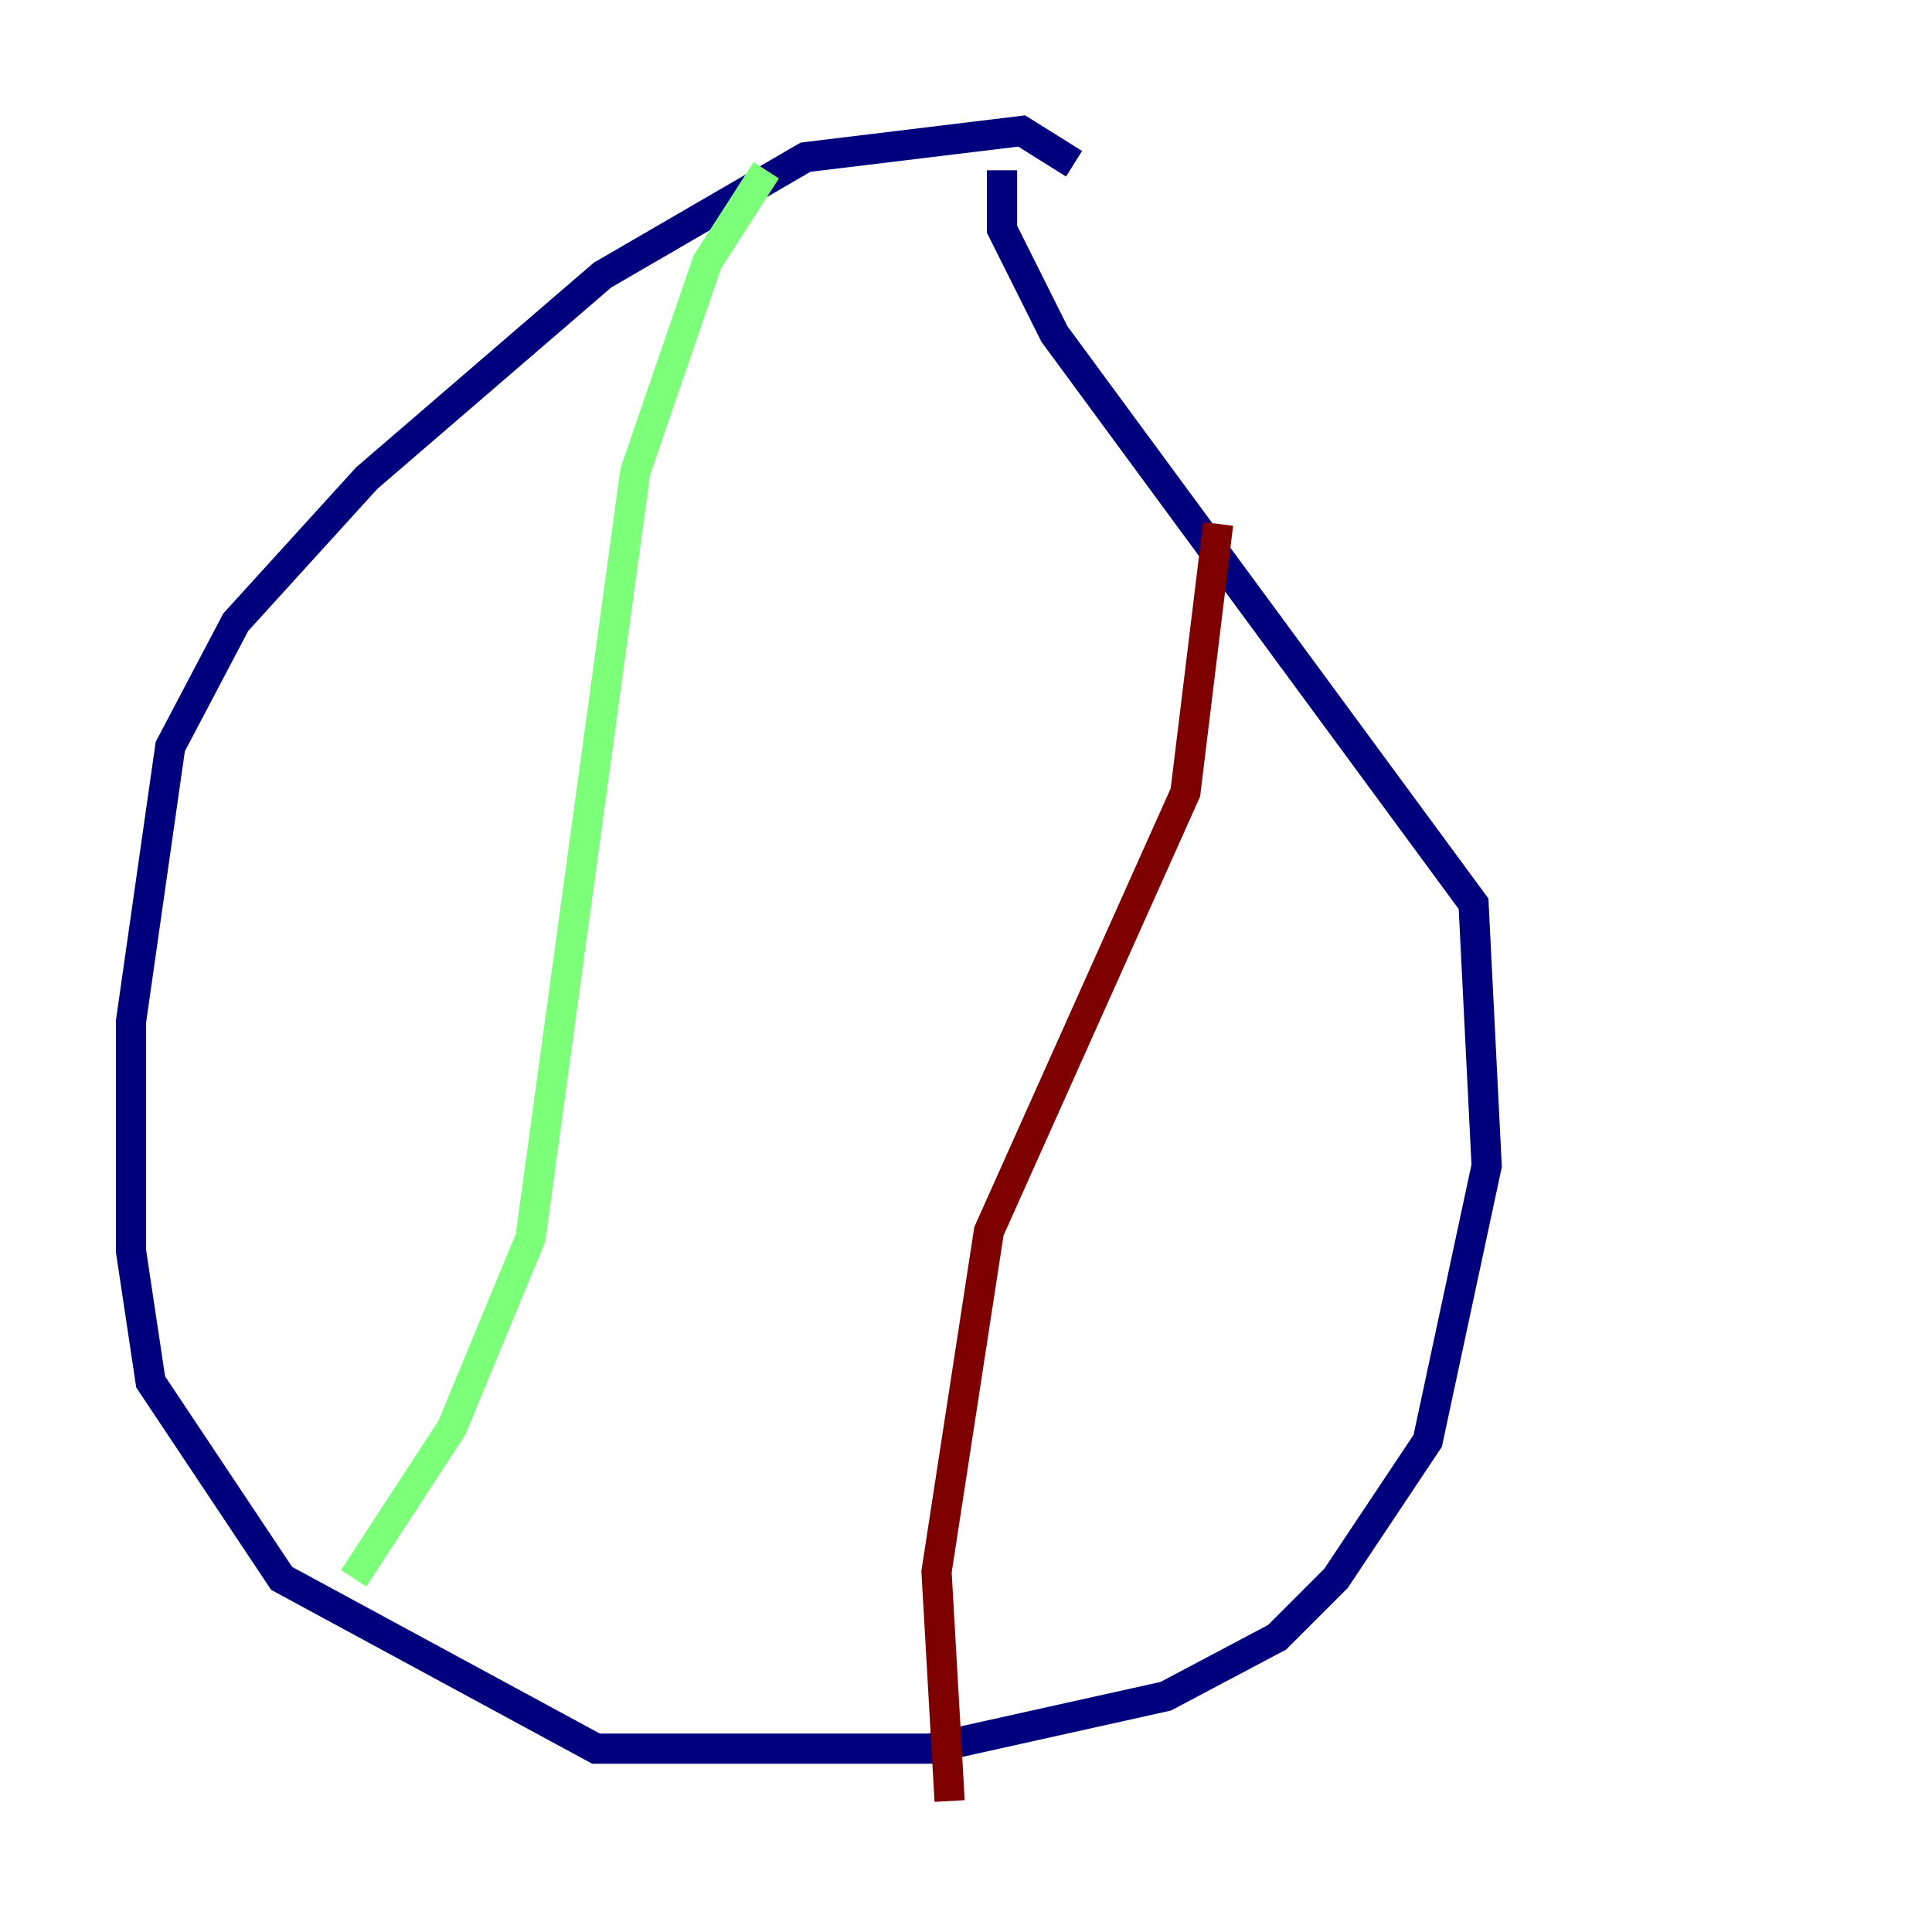 <?xml version="1.0" encoding="utf-8" ?>
<svg baseProfile="tiny" height="128" version="1.2" viewBox="0,0,128,128" width="128" xmlns="http://www.w3.org/2000/svg" xmlns:ev="http://www.w3.org/2001/xml-events" xmlns:xlink="http://www.w3.org/1999/xlink"><defs /><polyline fill="none" points="71.159,10.848 67.688,8.678 53.37,10.414 39.919,18.224 24.298,31.675 15.62,41.22 11.281,49.464 8.678,67.688 8.678,82.875 9.98,91.552 18.658,104.57 39.485,115.851 61.614,115.851 77.234,112.38 84.61,108.475 88.515,104.57 94.59,95.458 98.495,77.234 97.627,59.878 69.858,22.129 66.386,15.186 66.386,11.281" stroke="#00007f" stroke-width="2" /><polyline fill="none" points="50.766,11.281 46.861,17.356 42.088,31.241 35.146,82.007 29.939,94.59 23.43,104.57" stroke="#7cff79" stroke-width="2" /><polyline fill="none" points="80.705,34.712 78.536,52.502 65.519,81.573 62.047,104.136 62.915,119.322" stroke="#7f0000" stroke-width="2" /></svg>